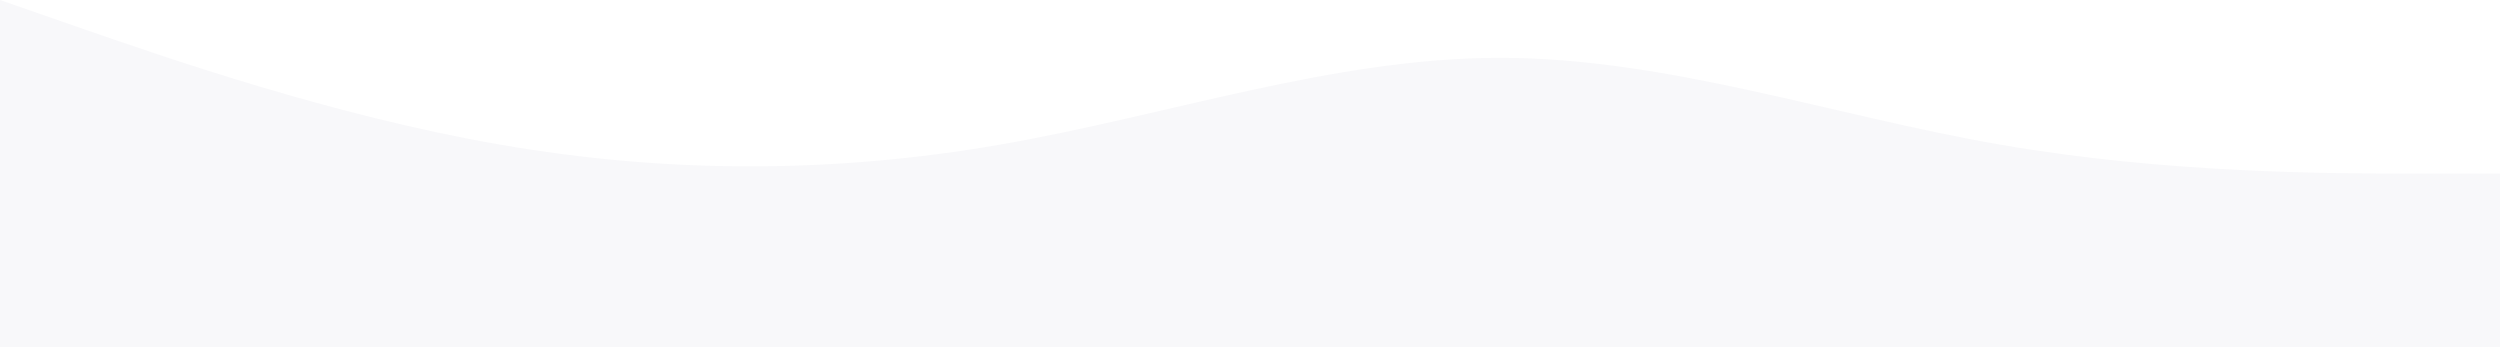 <svg width="1440" height="200" viewBox="0 0 1440 200" fill="none" xmlns="http://www.w3.org/2000/svg">
  <path d="M0 0L48 16.7C96 33.3 192 66.7 288 83.3C384 100 480 100 576 83.3C672 66.7 768 33.3 864 33.3C960 33.3 1056 66.7 1152 83.3C1248 100 1344 100 1392 100L1440 100V200H1392C1344 200 1248 200 1152 200C1056 200 960 200 864 200C768 200 672 200 576 200C480 200 384 200 288 200C192 200 96 200 48 200H0V0Z" fill="#002147" fill-opacity="0.03"/>
</svg> 